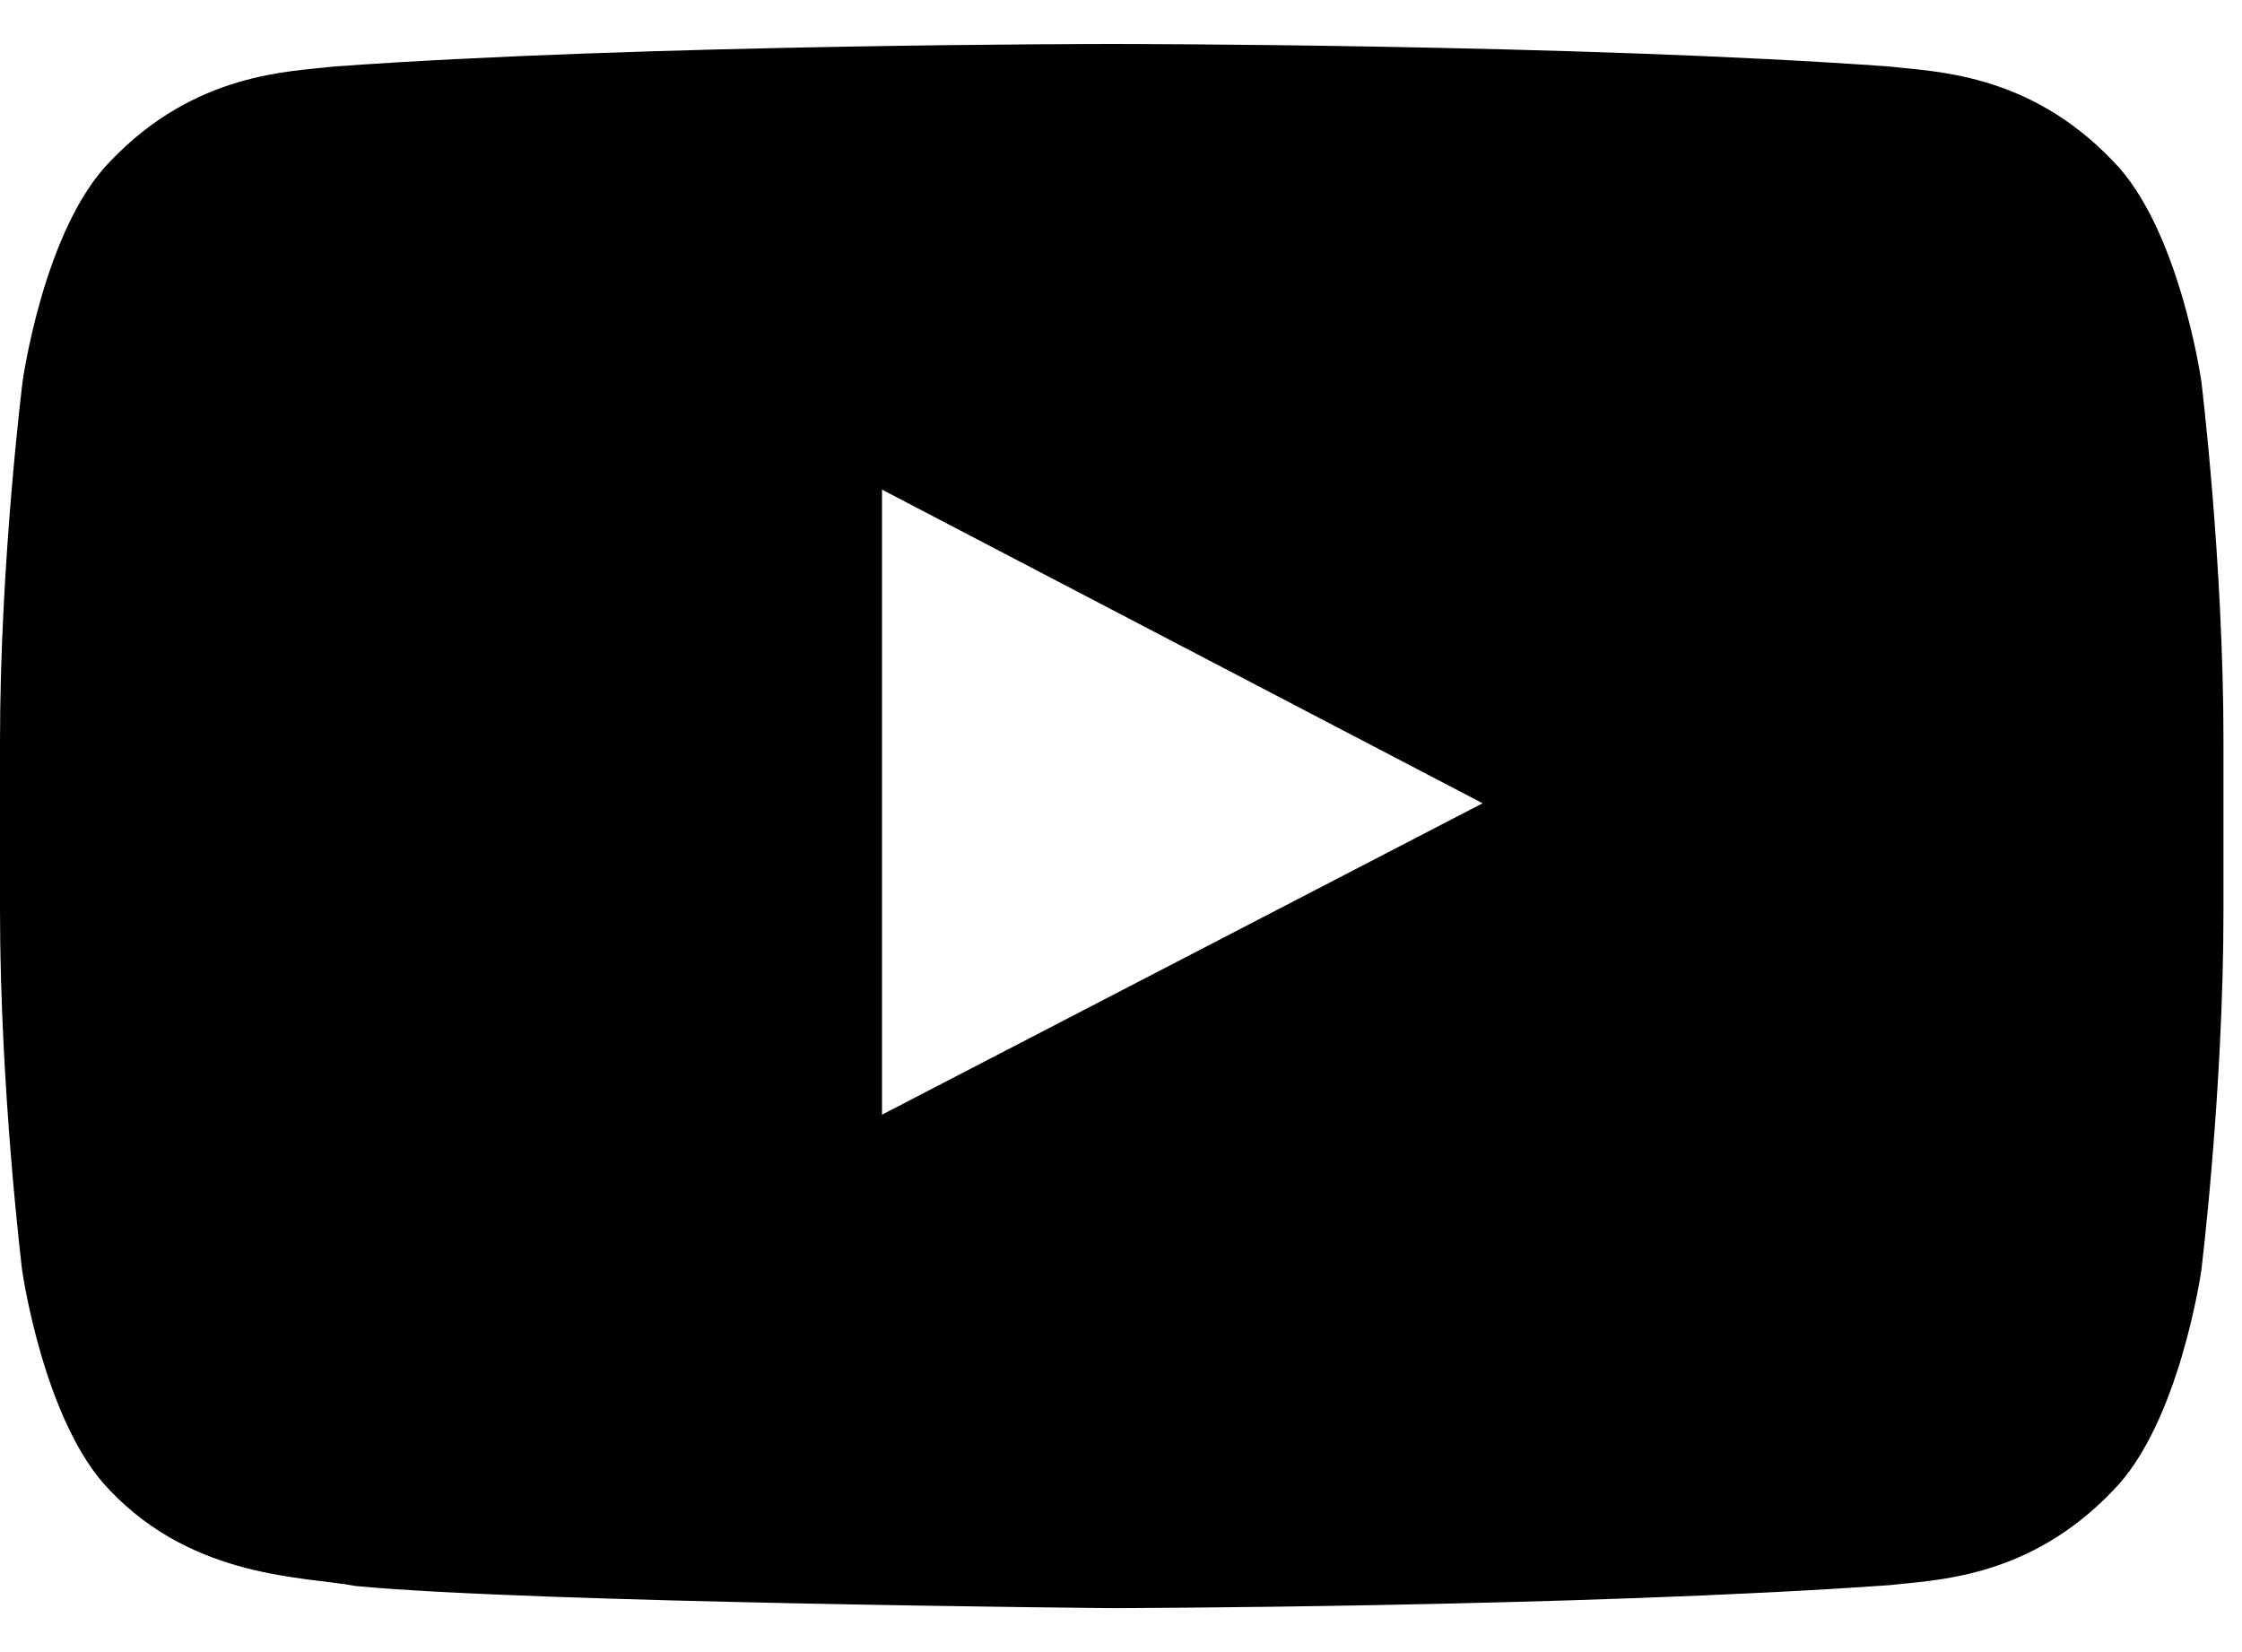 <svg width="38" height="28" viewBox="0 0 38 28" fill="none" xmlns="http://www.w3.org/2000/svg">
<path d="M37.311 6.465C37.311 6.465 36.943 3.867 35.809 2.725C34.374 1.224 32.77 1.216 32.033 1.128C26.763 0.745 18.851 0.745 18.851 0.745H18.836C18.836 0.745 10.923 0.745 5.653 1.128C4.917 1.216 3.312 1.224 1.877 2.725C0.743 3.867 0.383 6.465 0.383 6.465C0.383 6.465 0 9.52 0 12.568V15.425C0 18.472 0.375 21.528 0.375 21.528C0.375 21.528 0.743 24.126 1.87 25.267C3.305 26.769 5.189 26.718 6.028 26.88C9.046 27.167 18.843 27.255 18.843 27.255C18.843 27.255 26.763 27.24 32.033 26.865C32.77 26.777 34.374 26.769 35.809 25.267C36.943 24.126 37.311 21.528 37.311 21.528C37.311 21.528 37.686 18.48 37.686 15.425V12.568C37.686 9.52 37.311 6.465 37.311 6.465ZM14.949 18.892V8.298L25.129 13.614L14.949 18.892Z" fill="black"/>
</svg>
